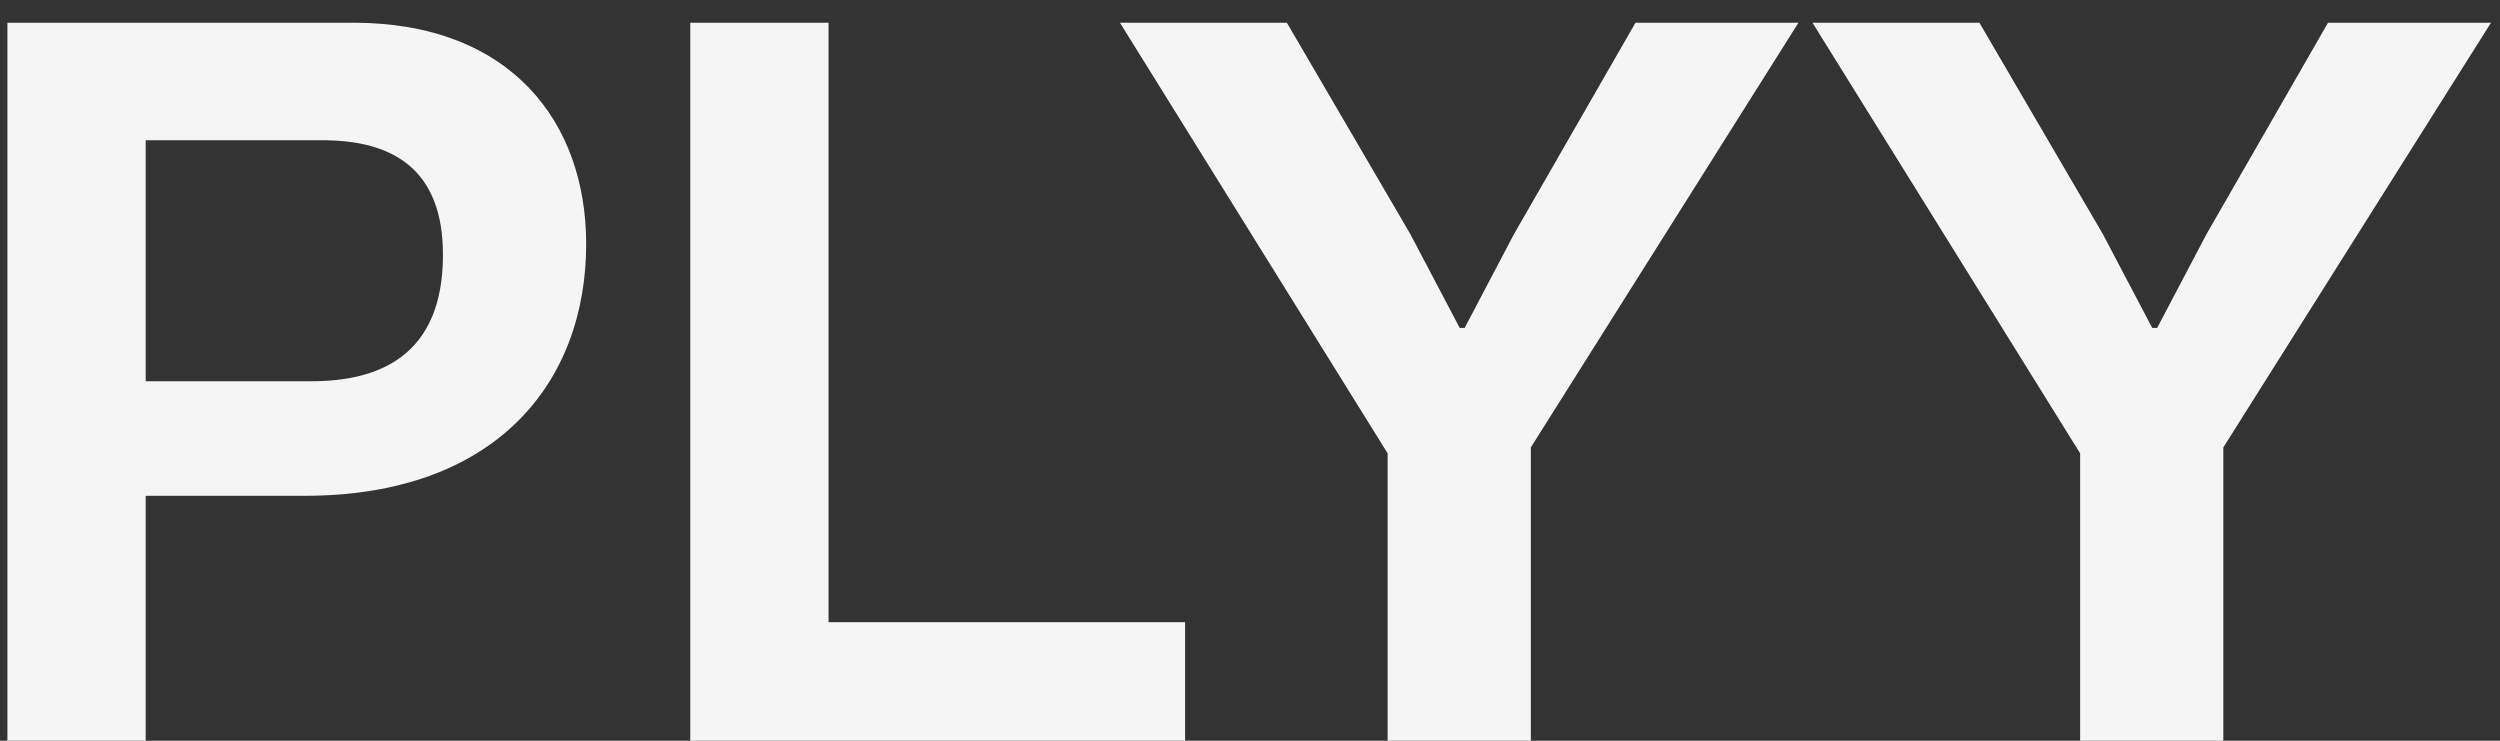 <svg width="81" height="24" viewBox="0 0 81 24" fill="none" xmlns="http://www.w3.org/2000/svg">
<rect x="0" y="0" width="81" height="24" fill="#333333" stroke="none"/>
<path d="M0.24 24V0.736H11.44C16.56 0.736 18.992 3.968 18.992 7.904C18.992 12.416 16.048 16.064 9.872 16.064H4.72V24H0.24ZM4.72 12.352H10.096C12.208 12.352 14.352 11.584 14.352 8.256C14.352 5.472 12.72 4.544 10.448 4.544H4.72V12.352ZM22.365 24V0.736H26.845V20.16H38.397V24H22.365ZM44.959 24V14.688L36.286 0.736H41.694L45.694 7.584L47.294 10.624H47.455L49.054 7.584L52.99 0.736H58.27L49.599 14.496V24H44.959ZM67.396 24V14.688L58.724 0.736H64.132L68.132 7.584L69.732 10.624H69.892L71.492 7.584L75.428 0.736H80.708L72.036 14.496V24H67.396Z" fill="#F5F5F5"/>
</svg>
